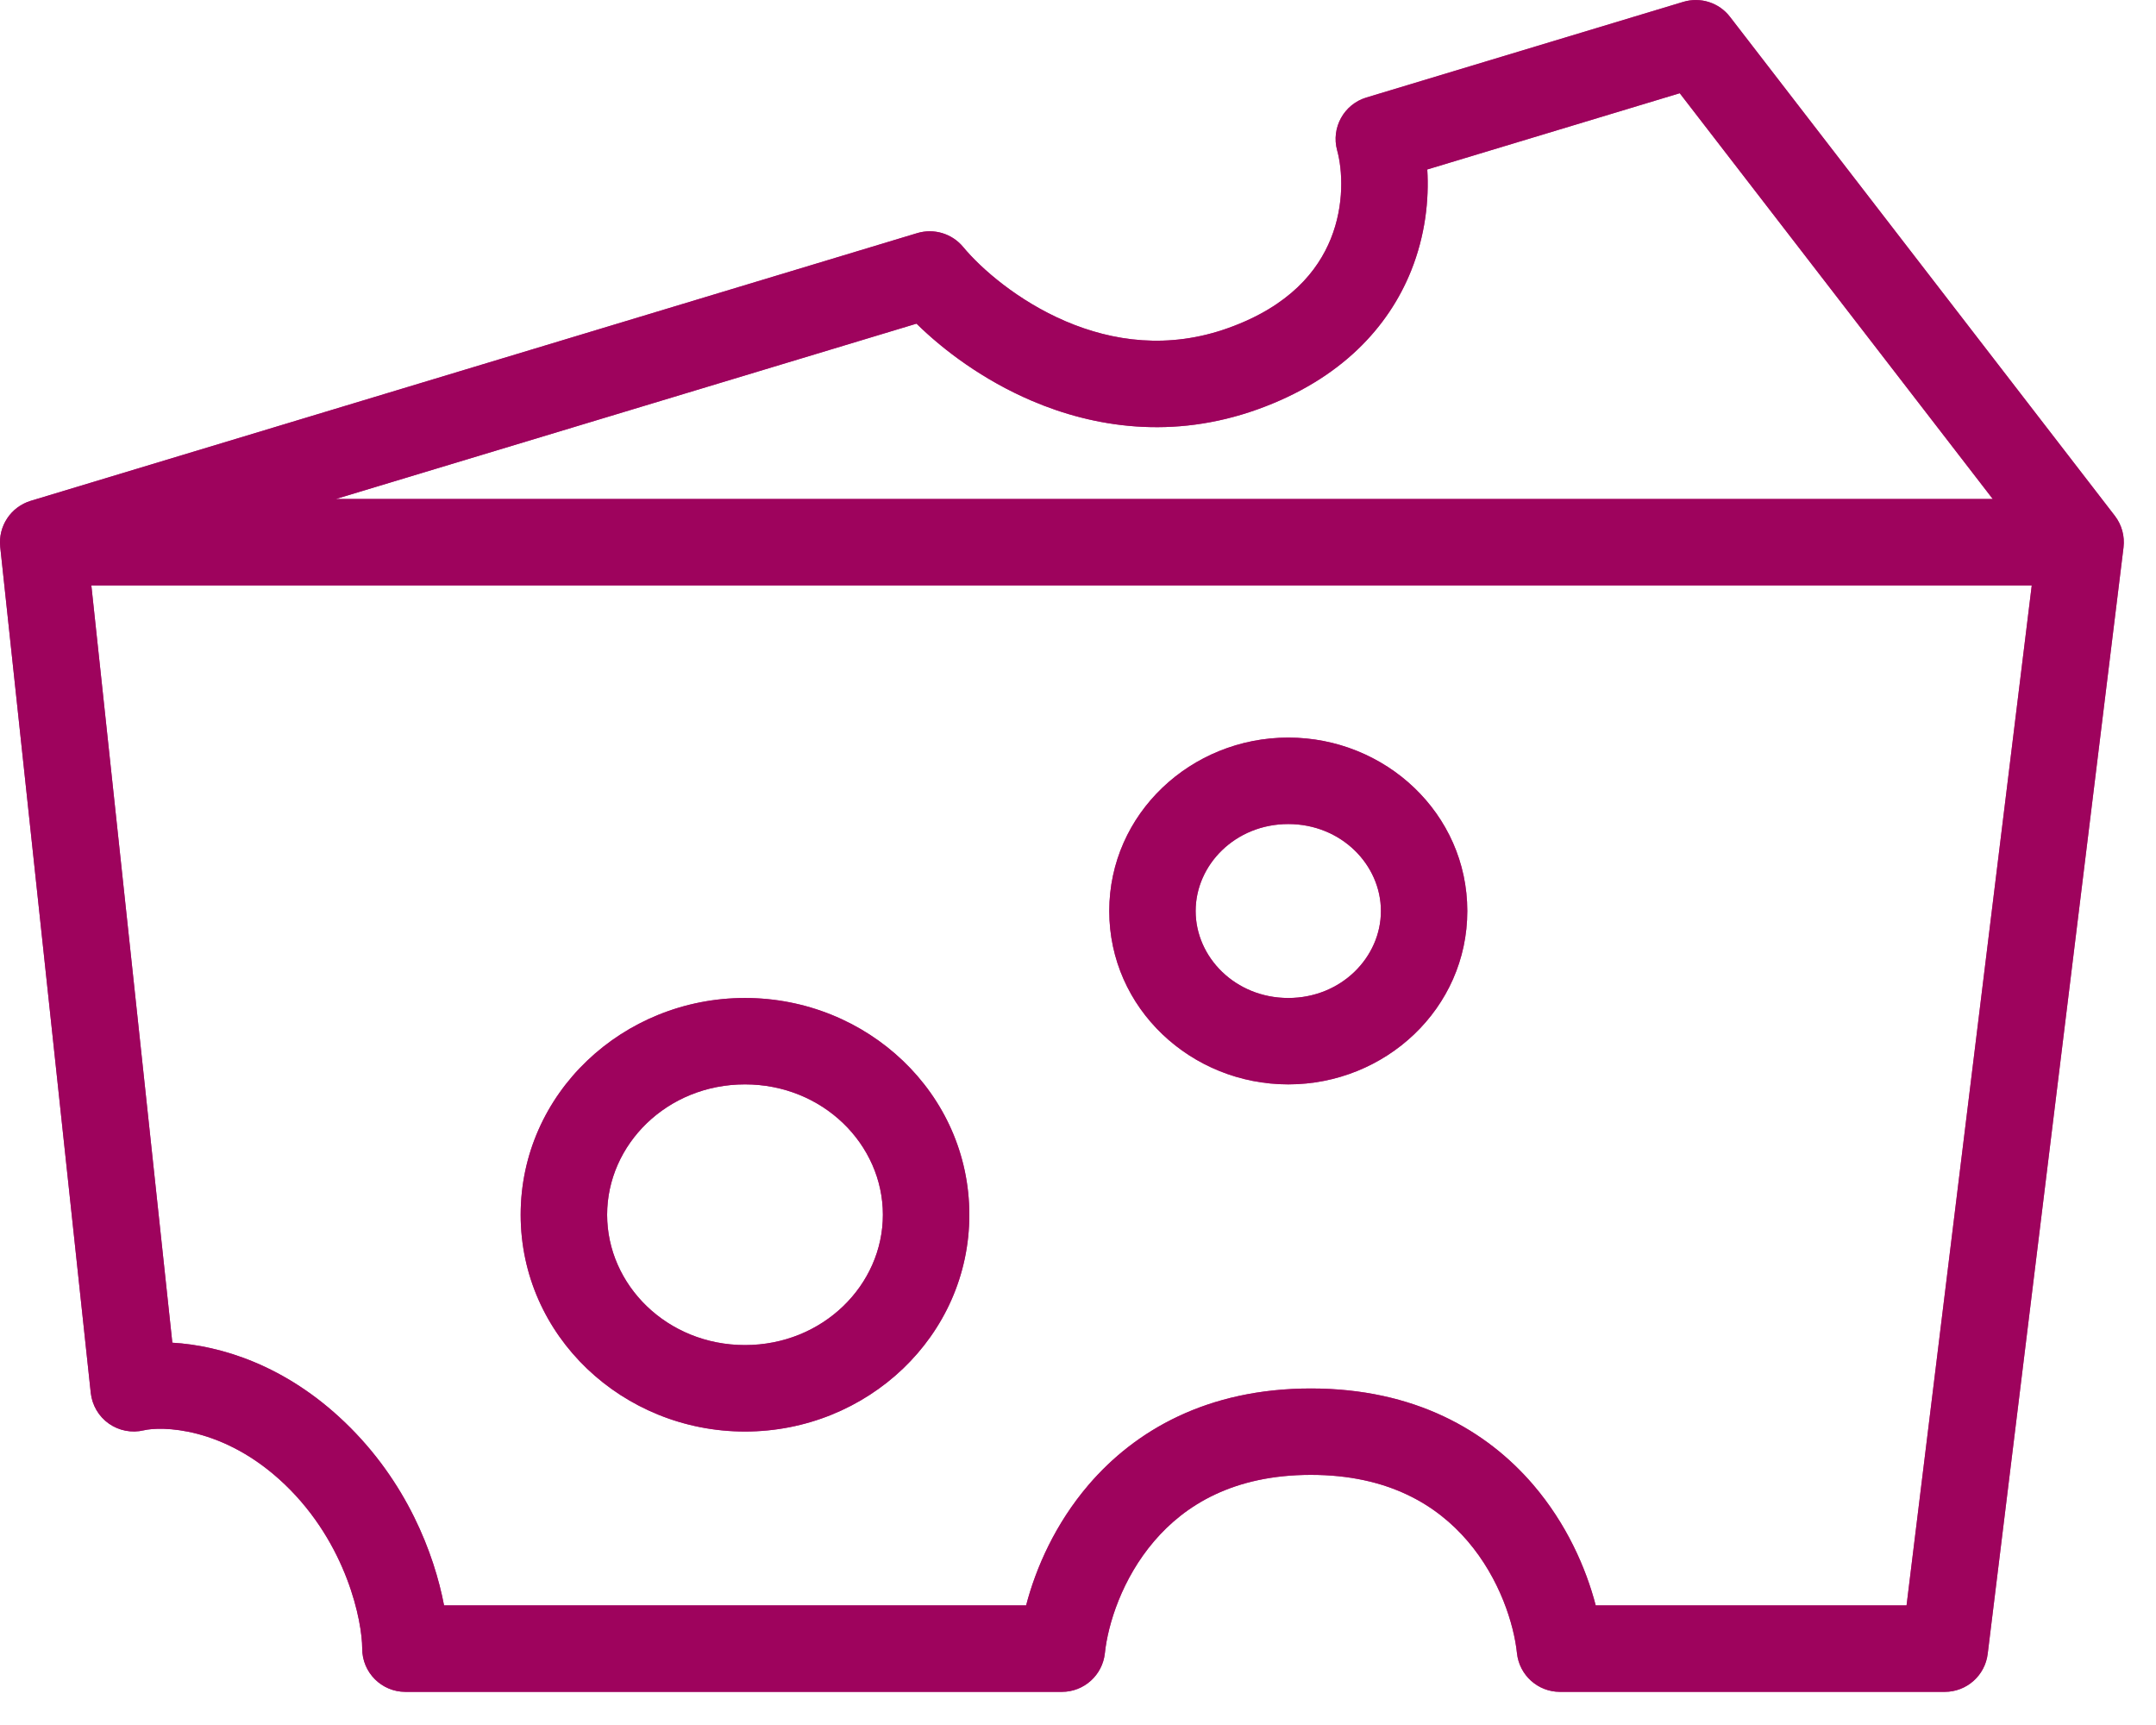 <svg width="30" height="24" viewBox="0 0 30 24" fill="none" xmlns="http://www.w3.org/2000/svg">
<path fill-rule="evenodd" clip-rule="evenodd" d="M23.422 0.026C23.661 -0.046 23.92 0.036 24.072 0.234L29.427 7.176C29.524 7.302 29.567 7.46 29.548 7.617L27.658 23.011C27.621 23.312 27.365 23.539 27.061 23.539H21.706C21.398 23.539 21.14 23.306 21.108 23C21.066 22.598 20.869 21.964 20.422 21.442C19.994 20.941 19.318 20.52 18.241 20.52C17.164 20.52 16.488 20.941 16.06 21.442C15.613 21.964 15.416 22.598 15.374 23C15.342 23.306 15.084 23.539 14.776 23.539H5.641C5.309 23.539 5.04 23.27 5.04 22.937C5.04 22.563 4.831 21.485 3.965 20.655C3.11 19.836 2.23 19.845 2.001 19.9C1.833 19.94 1.656 19.906 1.515 19.807C1.373 19.707 1.282 19.551 1.263 19.379L0.003 7.608C-0.027 7.32 0.151 7.052 0.428 6.968L12.764 3.243C12.996 3.174 13.246 3.249 13.401 3.435C13.652 3.738 14.163 4.185 14.828 4.47C15.481 4.749 16.258 4.863 17.093 4.563C17.945 4.257 18.337 3.77 18.518 3.321C18.709 2.847 18.681 2.365 18.606 2.092C18.52 1.778 18.7 1.451 19.012 1.357L23.422 0.026ZM19.86 2.358C19.886 2.779 19.833 3.275 19.634 3.77C19.321 4.547 18.664 5.277 17.5 5.695C16.319 6.119 15.223 5.947 14.354 5.575C13.684 5.288 13.133 4.877 12.753 4.503L4.674 6.942H27.728L23.373 1.297L19.86 2.358ZM28.271 8.145H1.271L2.398 18.681C3.069 18.72 3.969 18.993 4.797 19.787C5.661 20.614 6.042 21.619 6.179 22.336H14.278C14.415 21.81 14.686 21.198 15.146 20.66C15.794 19.903 16.798 19.318 18.241 19.318C19.684 19.318 20.688 19.903 21.336 20.66C21.796 21.198 22.067 21.81 22.204 22.336H26.529L28.271 8.145ZM17.926 11.465C17.19 11.465 16.637 12.031 16.637 12.675C16.637 13.319 17.19 13.885 17.926 13.885C18.662 13.885 19.215 13.319 19.215 12.675C19.215 12.031 18.662 11.465 17.926 11.465ZM15.435 12.675C15.435 11.319 16.575 10.262 17.926 10.262C19.278 10.262 20.417 11.319 20.417 12.675C20.417 14.031 19.278 15.087 17.926 15.087C16.575 15.087 15.435 14.031 15.435 12.675ZM10.366 15.087C9.282 15.087 8.448 15.923 8.448 16.901C8.448 17.878 9.282 18.714 10.366 18.714C11.45 18.714 12.285 17.878 12.285 16.901C12.285 15.923 11.45 15.087 10.366 15.087ZM7.245 16.901C7.245 15.211 8.667 13.885 10.366 13.885C12.066 13.885 13.488 15.211 13.488 16.901C13.488 18.59 12.066 19.917 10.366 19.917C8.667 19.917 7.245 18.59 7.245 16.901Z" fill="url(#paint0_linear)"/>
<path fill-rule="evenodd" clip-rule="evenodd" d="M23.422 0.026C23.661 -0.046 23.92 0.036 24.072 0.234L29.427 7.176C29.524 7.302 29.567 7.46 29.548 7.617L27.658 23.011C27.621 23.312 27.365 23.539 27.061 23.539H21.706C21.398 23.539 21.14 23.306 21.108 23C21.066 22.598 20.869 21.964 20.422 21.442C19.994 20.941 19.318 20.52 18.241 20.52C17.164 20.52 16.488 20.941 16.06 21.442C15.613 21.964 15.416 22.598 15.374 23C15.342 23.306 15.084 23.539 14.776 23.539H5.641C5.309 23.539 5.04 23.27 5.04 22.937C5.04 22.563 4.831 21.485 3.965 20.655C3.11 19.836 2.23 19.845 2.001 19.9C1.833 19.94 1.656 19.906 1.515 19.807C1.373 19.707 1.282 19.551 1.263 19.379L0.003 7.608C-0.027 7.32 0.151 7.052 0.428 6.968L12.764 3.243C12.996 3.174 13.246 3.249 13.401 3.435C13.652 3.738 14.163 4.185 14.828 4.47C15.481 4.749 16.258 4.863 17.093 4.563C17.945 4.257 18.337 3.77 18.518 3.321C18.709 2.847 18.681 2.365 18.606 2.092C18.52 1.778 18.7 1.451 19.012 1.357L23.422 0.026ZM19.86 2.358C19.886 2.779 19.833 3.275 19.634 3.77C19.321 4.547 18.664 5.277 17.5 5.695C16.319 6.119 15.223 5.947 14.354 5.575C13.684 5.288 13.133 4.877 12.753 4.503L4.674 6.942H27.728L23.373 1.297L19.86 2.358ZM28.271 8.145H1.271L2.398 18.681C3.069 18.72 3.969 18.993 4.797 19.787C5.661 20.614 6.042 21.619 6.179 22.336H14.278C14.415 21.81 14.686 21.198 15.146 20.66C15.794 19.903 16.798 19.318 18.241 19.318C19.684 19.318 20.688 19.903 21.336 20.66C21.796 21.198 22.067 21.81 22.204 22.336H26.529L28.271 8.145ZM17.926 11.465C17.19 11.465 16.637 12.031 16.637 12.675C16.637 13.319 17.19 13.885 17.926 13.885C18.662 13.885 19.215 13.319 19.215 12.675C19.215 12.031 18.662 11.465 17.926 11.465ZM15.435 12.675C15.435 11.319 16.575 10.262 17.926 10.262C19.278 10.262 20.417 11.319 20.417 12.675C20.417 14.031 19.278 15.087 17.926 15.087C16.575 15.087 15.435 14.031 15.435 12.675ZM10.366 15.087C9.282 15.087 8.448 15.923 8.448 16.901C8.448 17.878 9.282 18.714 10.366 18.714C11.45 18.714 12.285 17.878 12.285 16.901C12.285 15.923 11.45 15.087 10.366 15.087ZM7.245 16.901C7.245 15.211 8.667 13.885 10.366 13.885C12.066 13.885 13.488 15.211 13.488 16.901C13.488 18.59 12.066 19.917 10.366 19.917C8.667 19.917 7.245 18.59 7.245 16.901Z" fill="#9E035D"/>
<defs>
<linearGradient id="paint0_linear" x1="0" y1="0" x2="30.883" y2="1.899" gradientUnits="userSpaceOnUse">
<stop stop-color="#AE2B88"/>
<stop offset="1" stop-color="#C54586"/>
</linearGradient>
</defs>
</svg>
